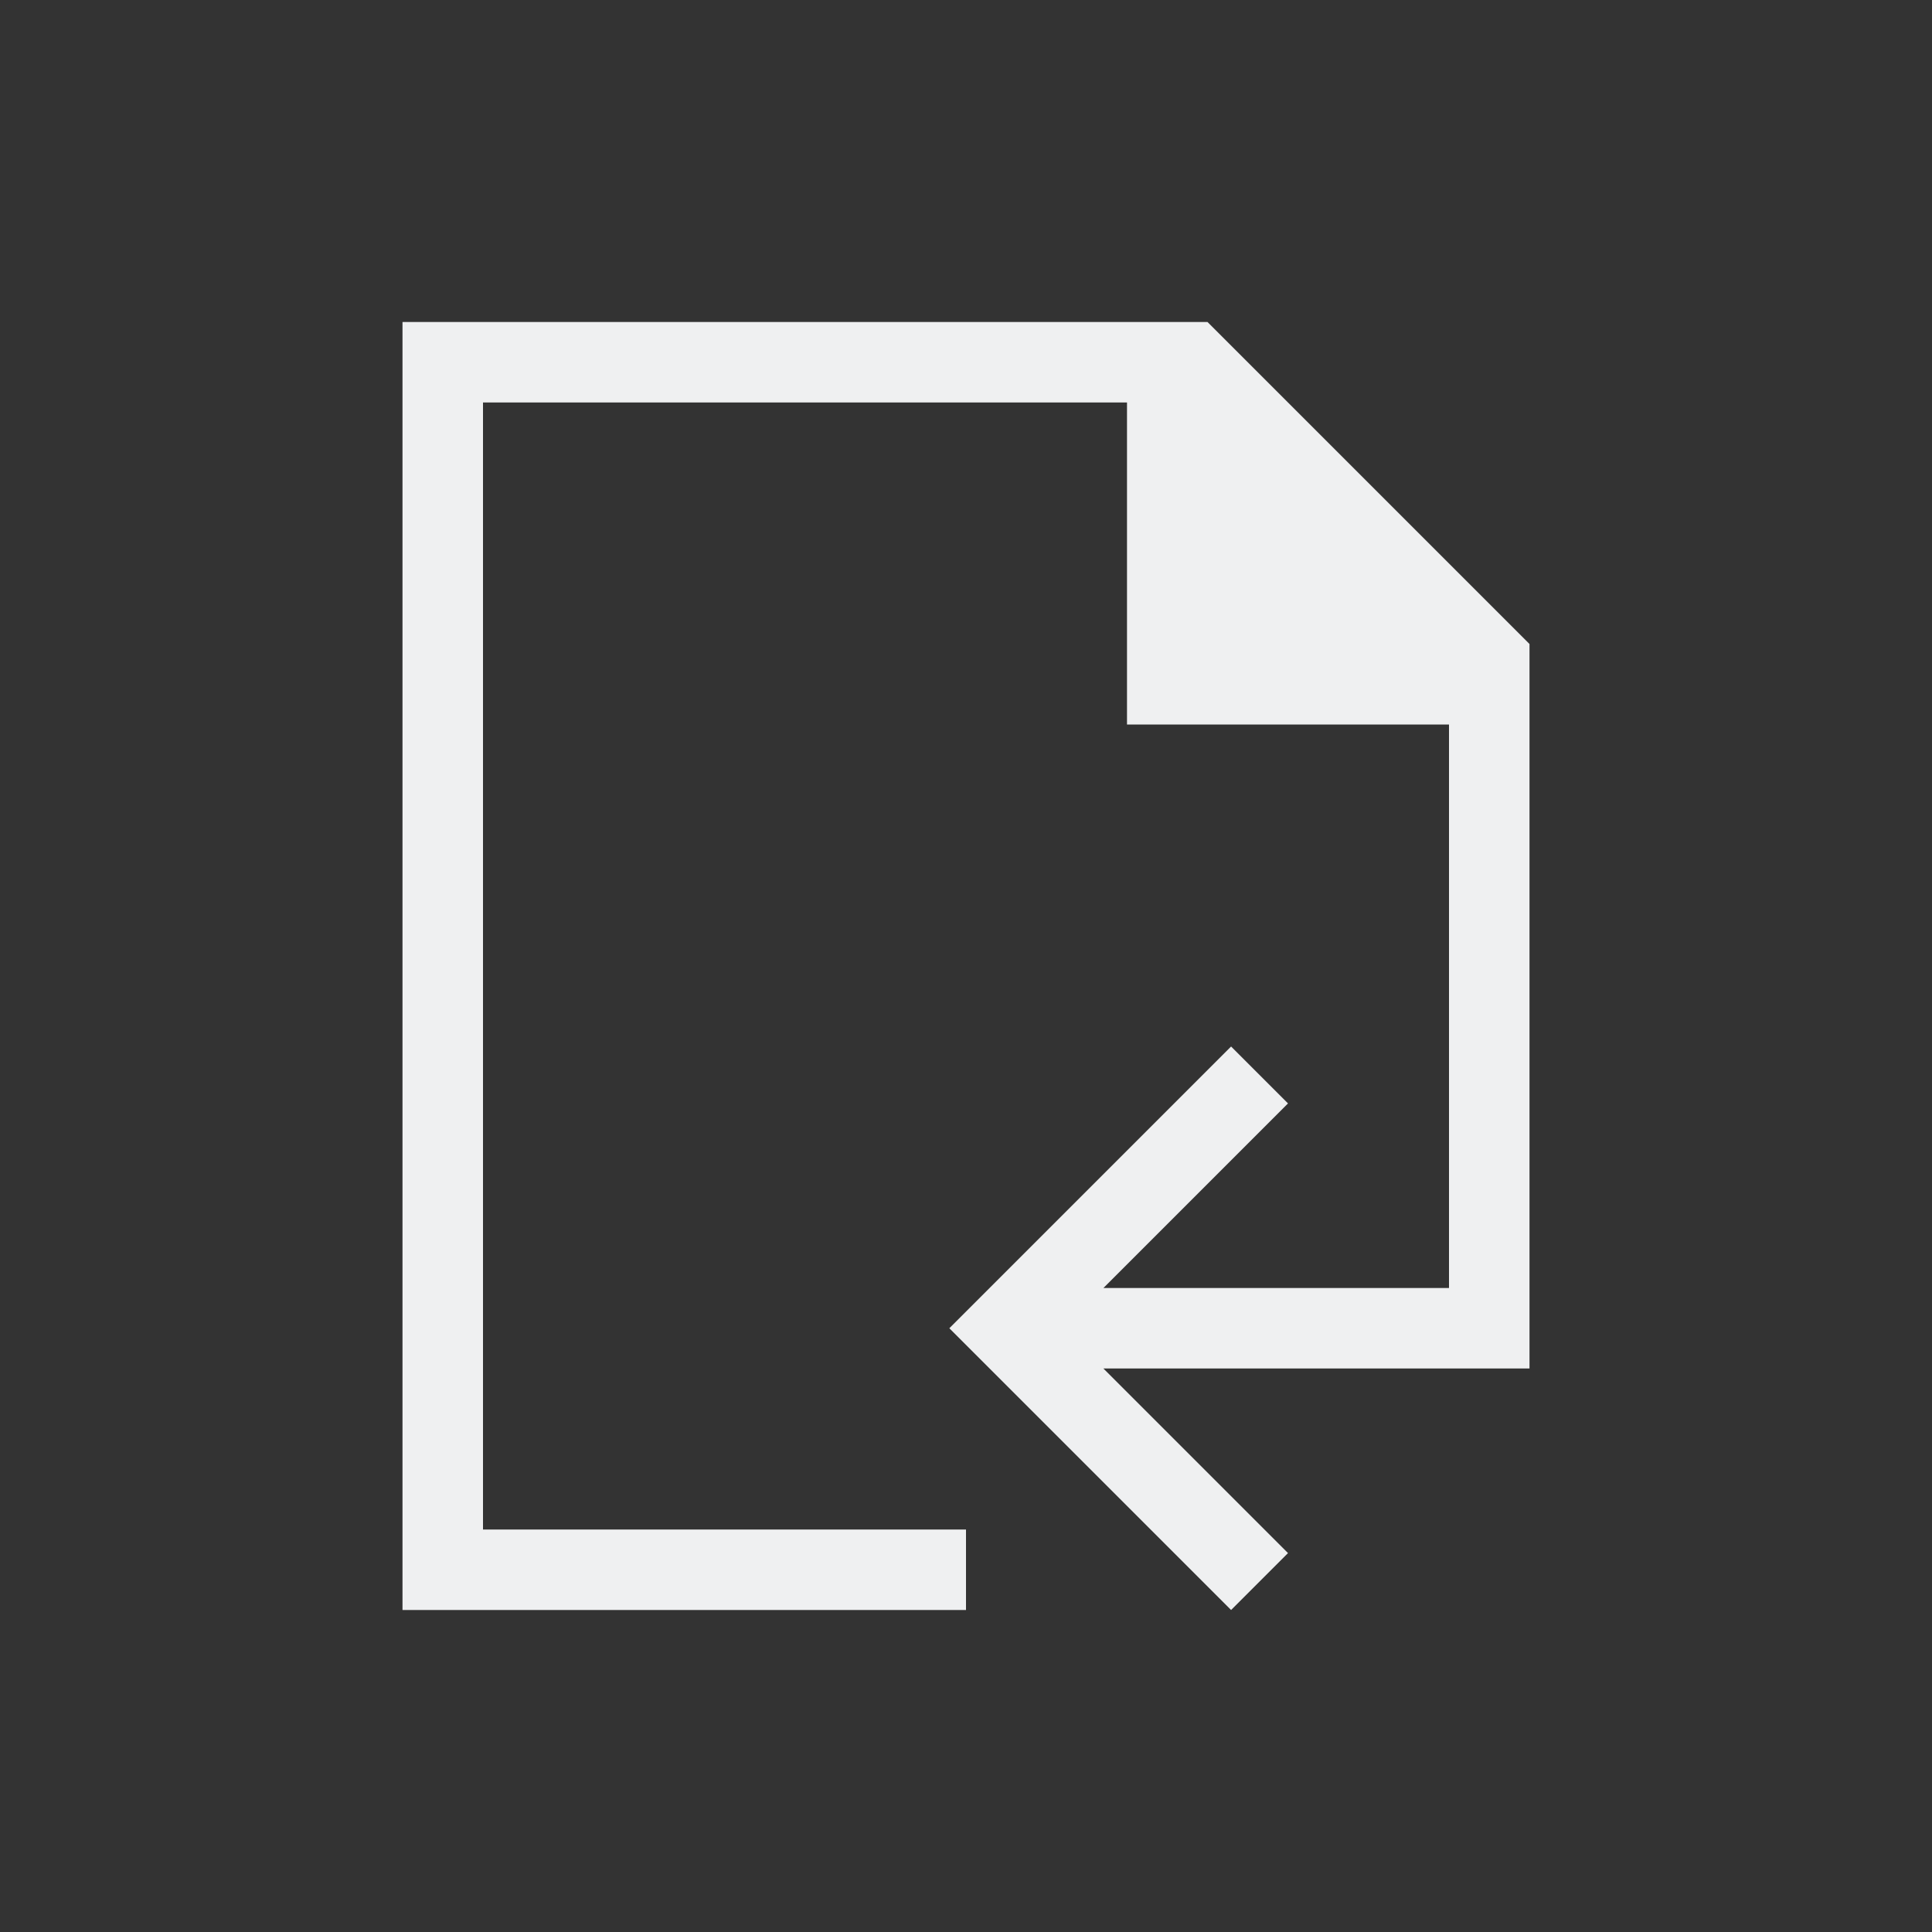 <!DOCTYPE svg>
<svg viewBox="0 0 24 24" version="1.1" xmlns="http://www.w3.org/2000/svg">
    <rect x="0" y="0" width="24" height="24" fill="#333333" stroke="none"/>
    <defs>
        <style type="text/css" id="current-color-scheme">
            .ColorScheme-Text {
                color:#eff0f1;
            }
        </style>
    </defs><g transform="translate(1,1)">
    <path class="ColorScheme-Text" style="fill:currentColor; fill-opacity:1; stroke:none" d="M 4 3 L 4 19 L 11 19 L 11 18 L 5 18 L 5 4 L 13 4 L 13 8 L 17 8 L 17 15 L 12.707 15 L 15 12.707 L 14.293 12 L 10.793 15.5 L 14.293 19 L 15 18.293 L 12.707 16 L 18 16 L 18 7 L 14 3 L 4 3 Z"/>
</g></svg>
